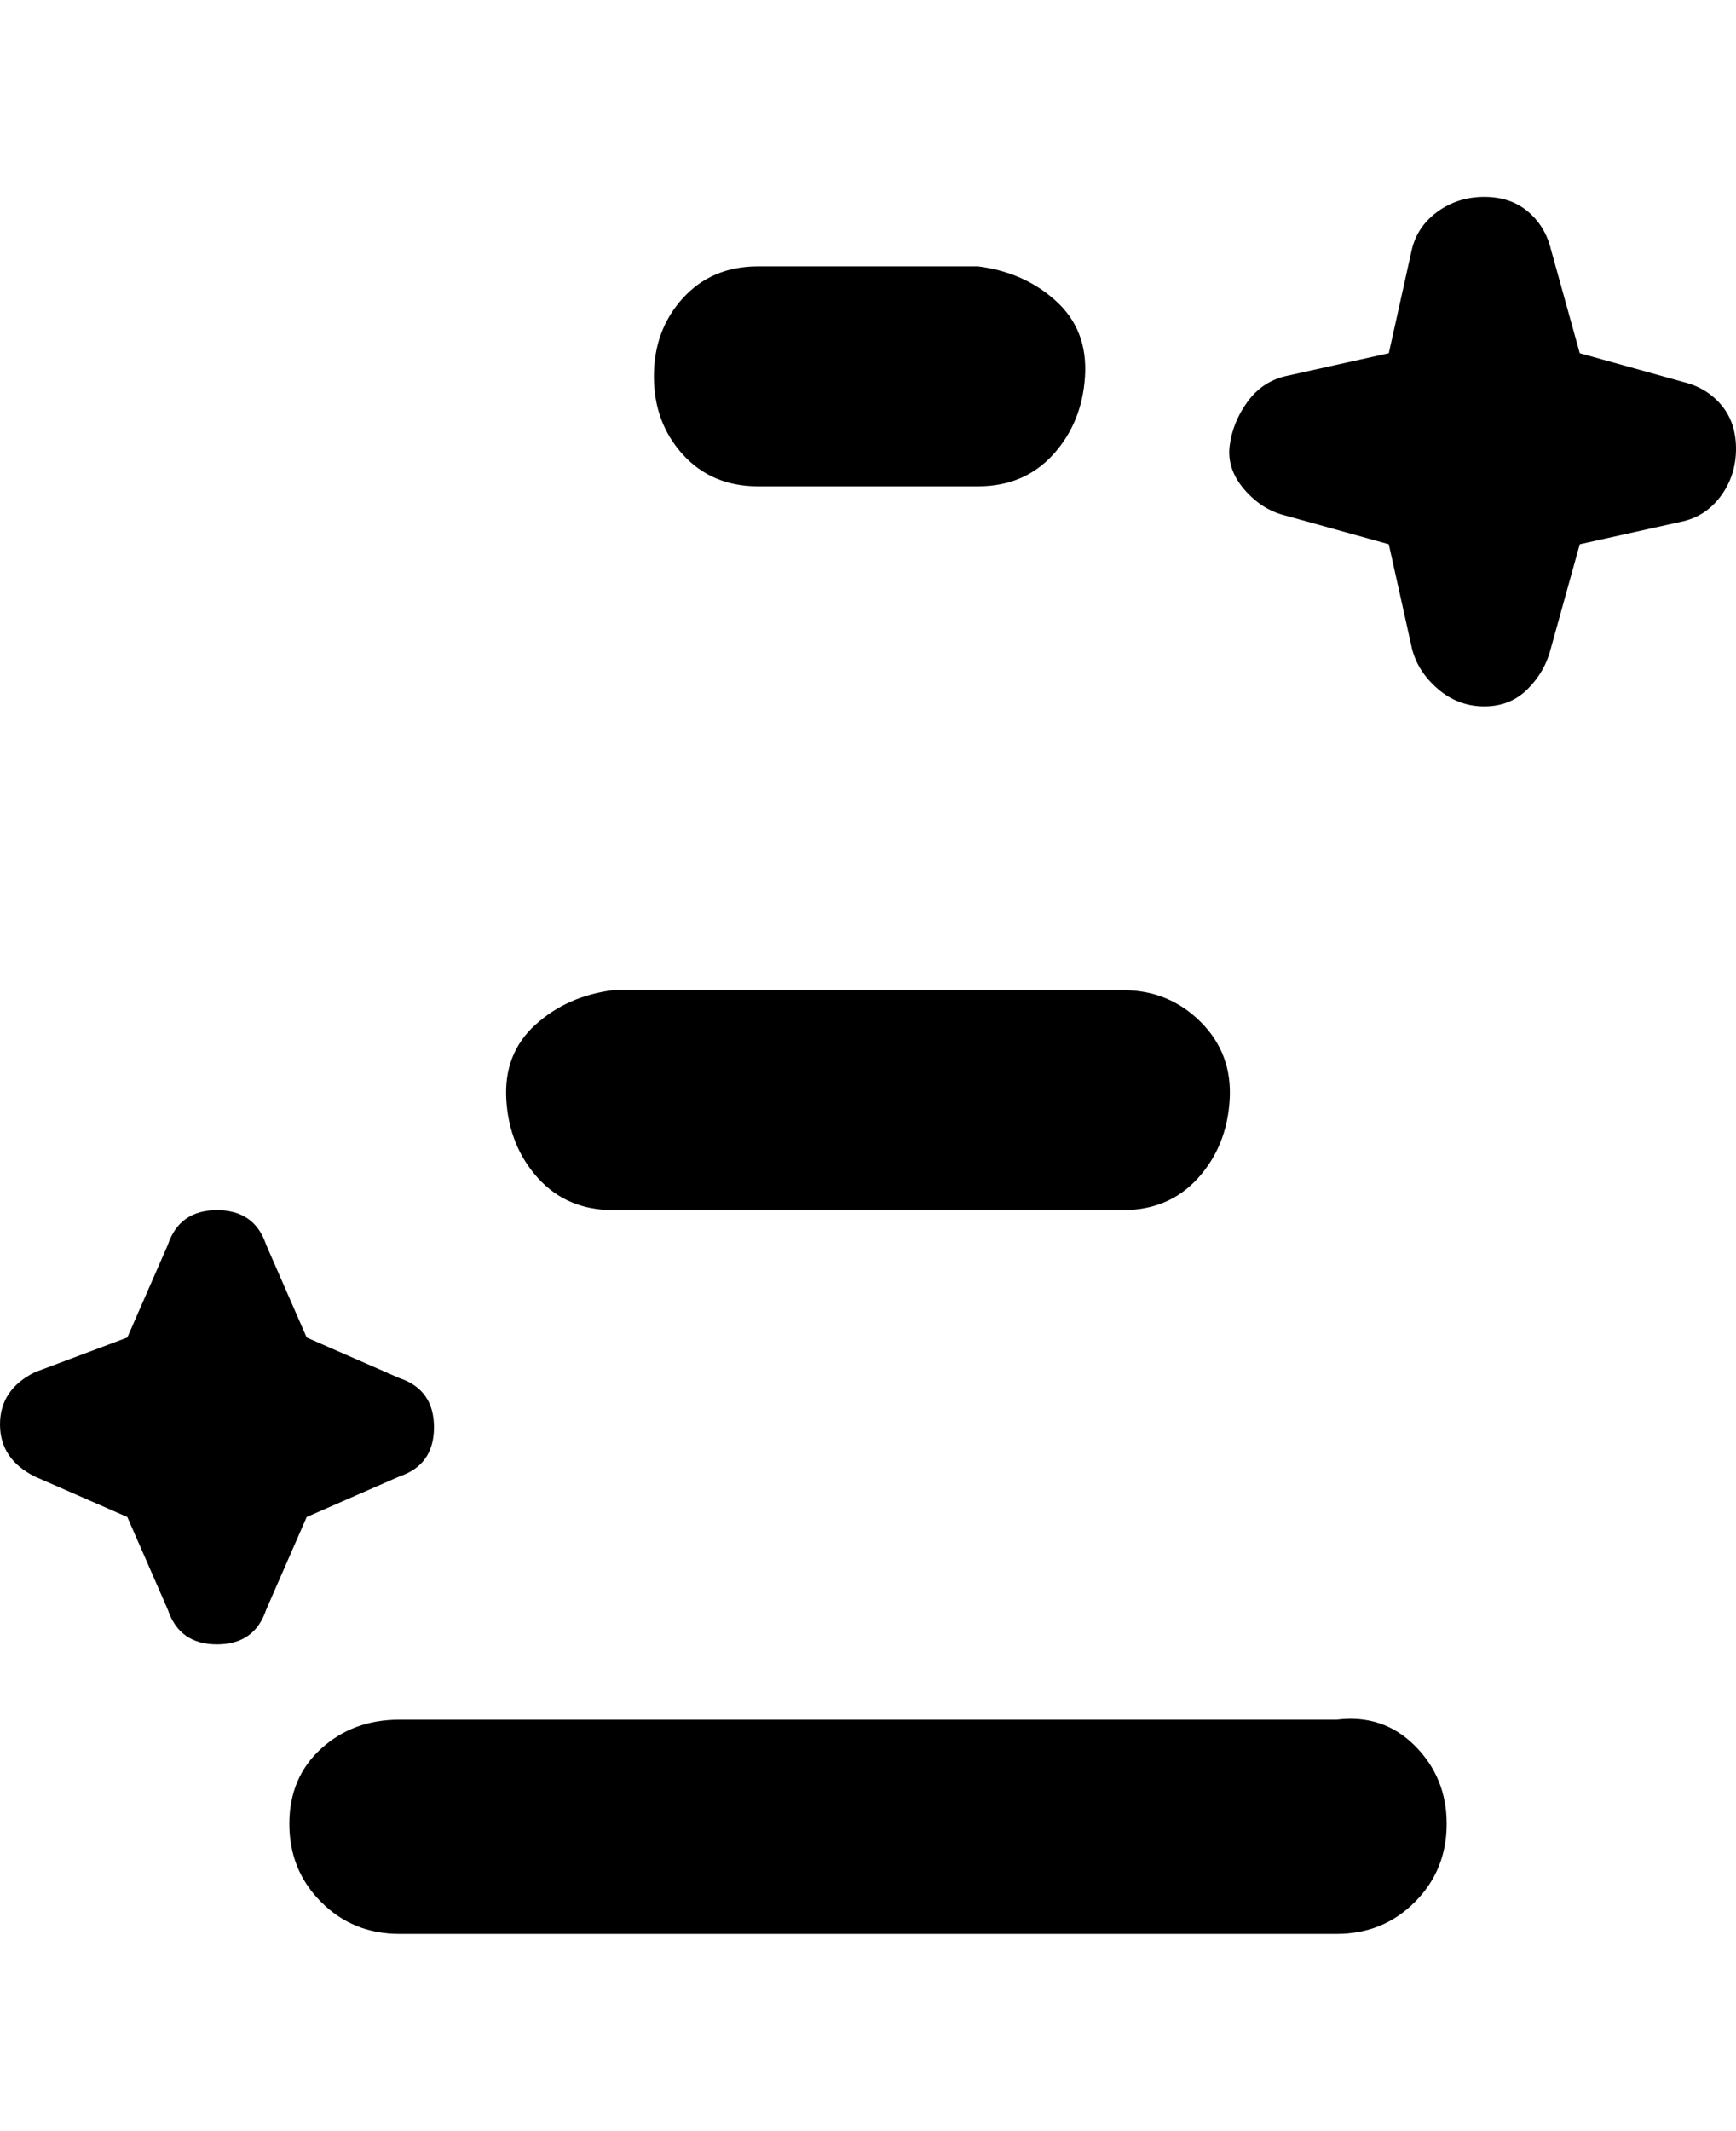 <svg viewBox="0 0 300 368" xmlns="http://www.w3.org/2000/svg"><path d="M250 315q0 8-5.5 13.5T231 334H69q-8 0-13.5-5.5T50 315q0-8 5.5-13t13.5-5h162q8-1 13.5 4.5T250 315zM106 209h88q8 0 13-5.5t5.5-13.5q.5-8-5-13.5T194 171h-88q-8 1-13.5 6t-5 13q.5 8 5.5 13.5t13 5.5zm25-125h38q8 0 13-5.5t5.5-13.5q.5-8-5-13T169 46h-38q-8 0-13 5.5T113 65q0 8 5 13.5t13 5.5zm160-18l-18-5-5-18q-1-4-4-6.5t-7.5-2.5q-4.5 0-8 2.5T244 43l-4 18-18 4q-4 1-6.5 4.5t-3 7.5q-.5 4 2.5 7.5t7 4.5l18 5 4 18q1 4 4.5 7t8 3q4.5 0 7.5-3t4-7l5-18 18-4q4-1 6.5-4.5t2.5-8q0-4.5-2.5-7.5t-6.5-4zM69 255q6-2 6-8.5t-6-8.5l-16-7-7-16q-2-6-8.5-6t-8.5 6l-7 16-16 6q-6 3-6 9t6 9l16 7 7 16q2 6 8.5 6t8.5-6l7-16 16-7z"/></svg>
